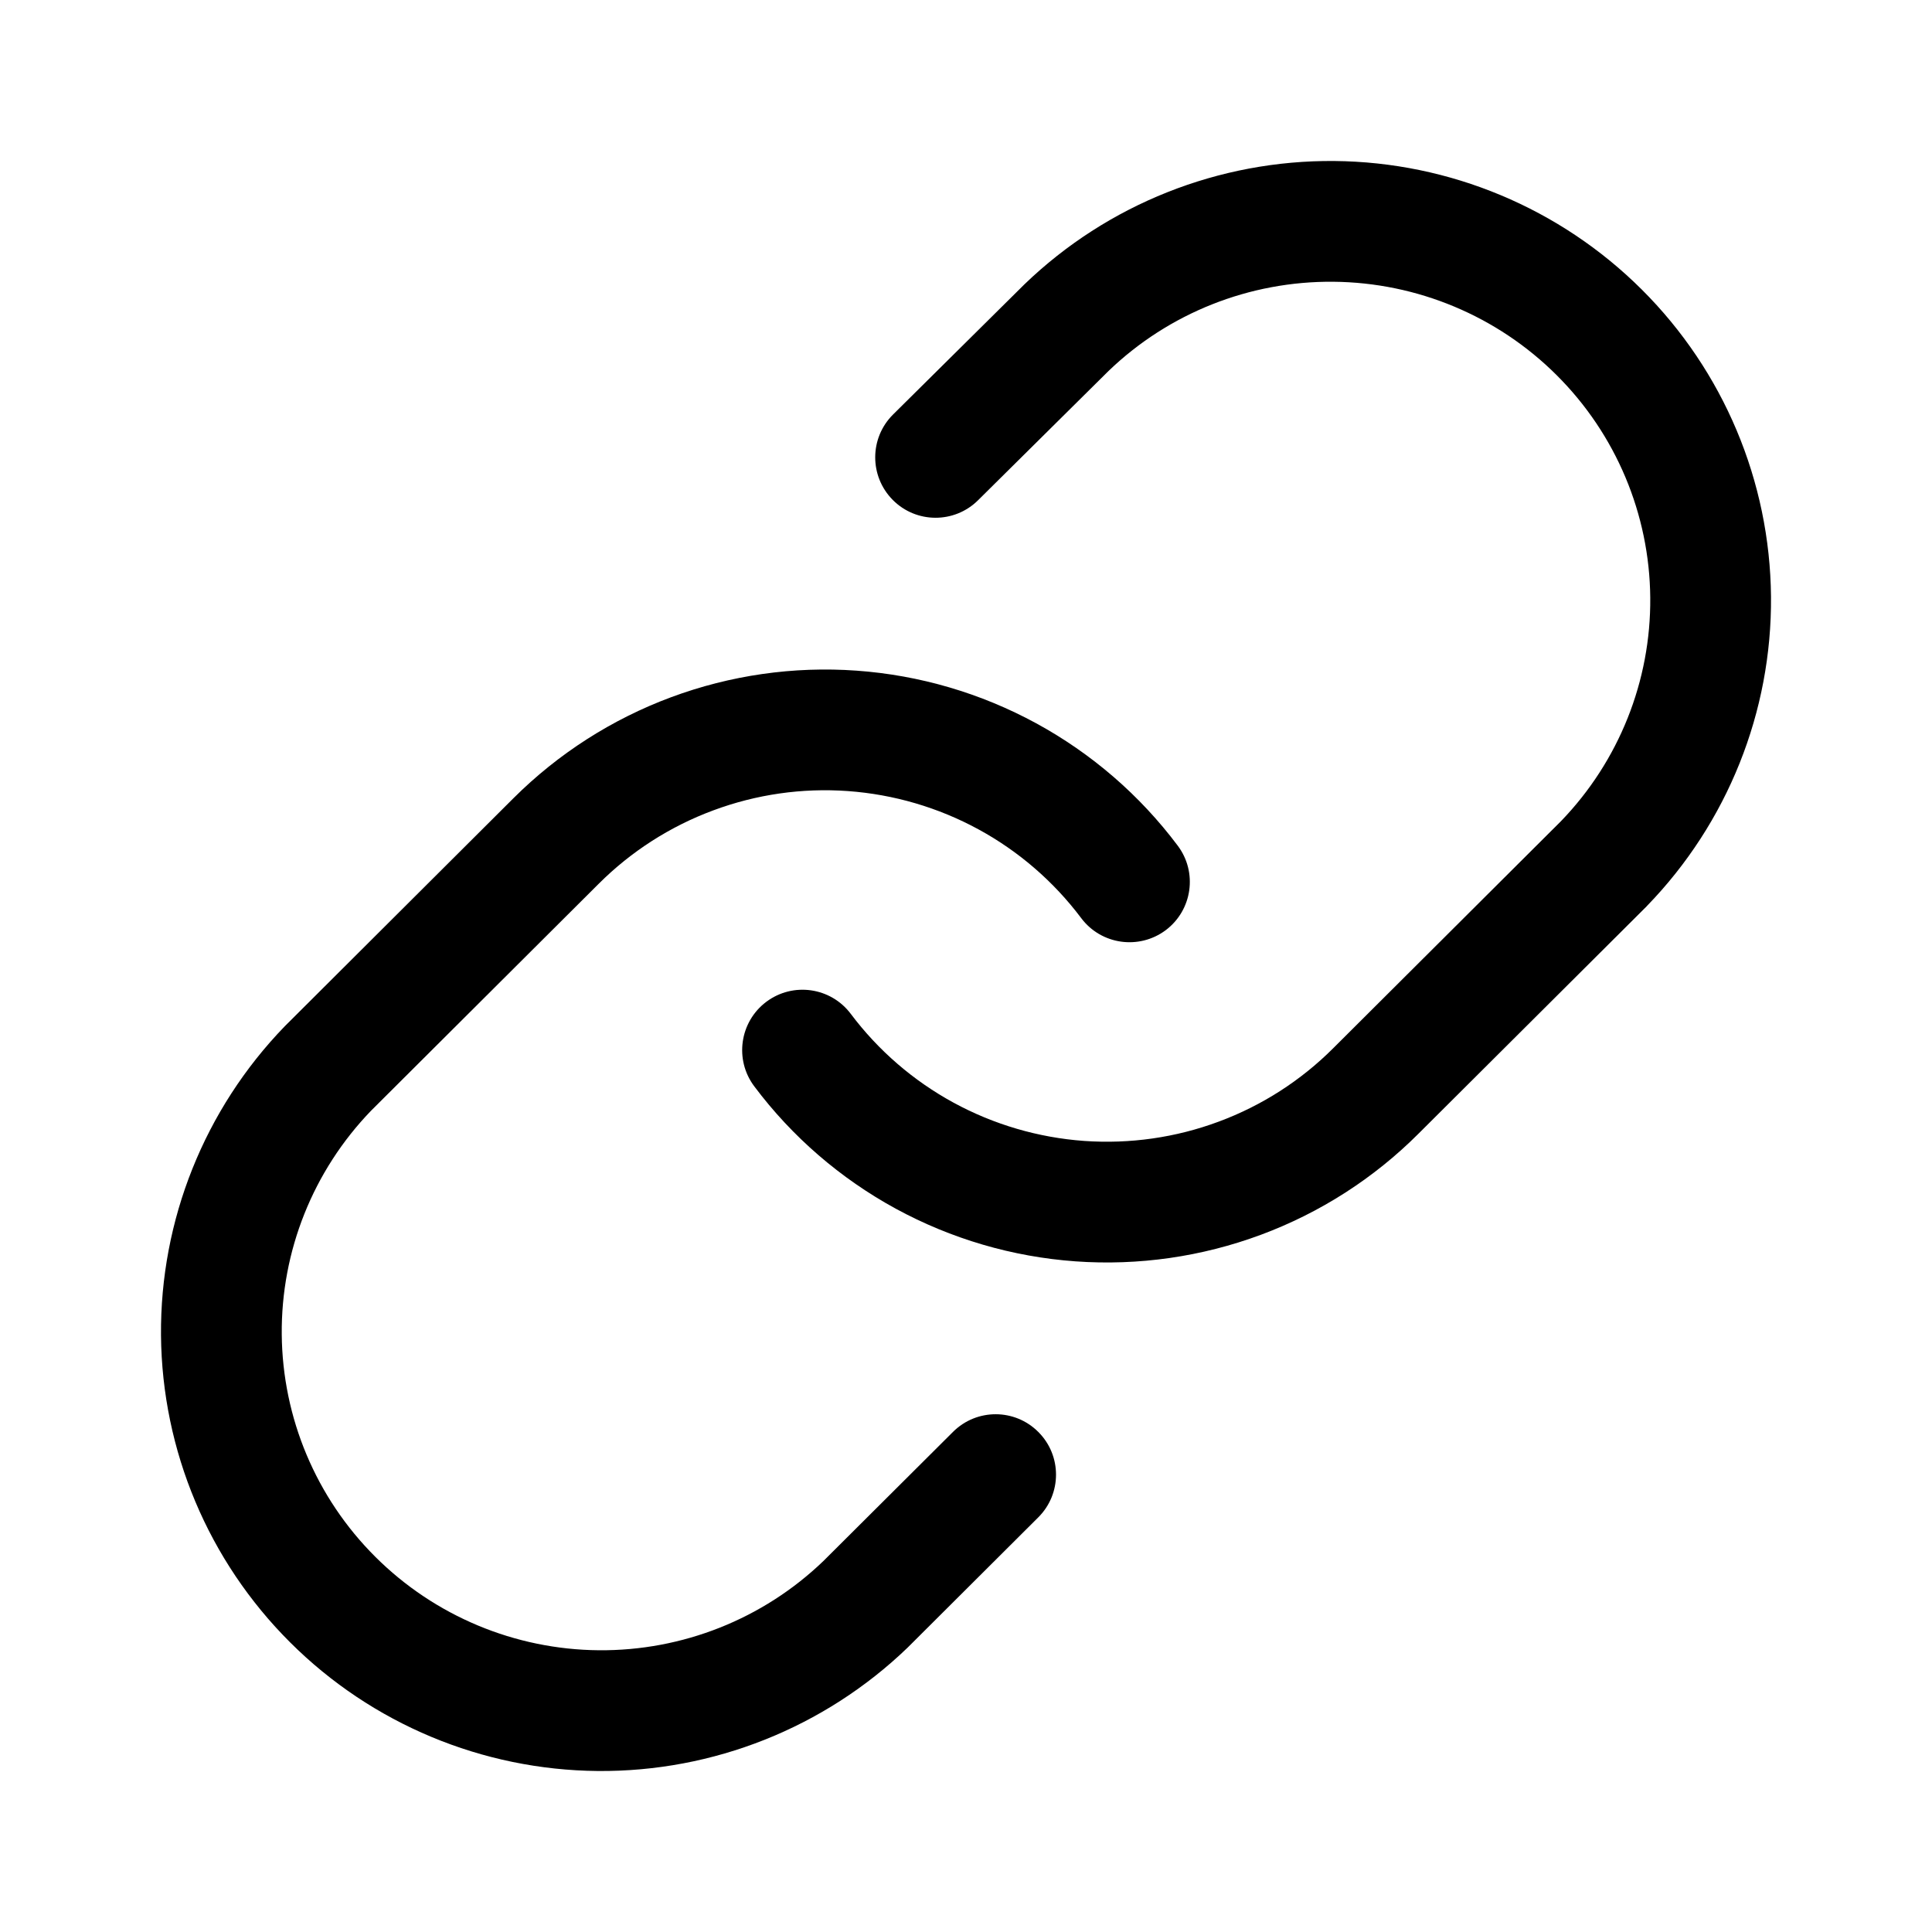 <svg viewBox="0 0 24 24" width="24" height="24" fill="black" xmlns="http://www.w3.org/2000/svg">
 <g transform="translate(2, 2)">
  <path d="M10.727 1.531C11.759 0.537 13.141 -0.012 14.575 0C16.009 0.013 17.381 0.586 18.396 1.598C19.411 2.61 19.987 3.979 20 5.411C20.012 6.842 19.46 8.221 18.463 9.25L18.454 9.26L15.62 12.084L15.62 12.084C15.066 12.638 14.398 13.066 13.663 13.339C12.928 13.612 12.143 13.725 11.36 13.669C10.578 13.613 9.817 13.39 9.128 13.015C8.44 12.64 7.84 12.122 7.37 11.495C7.121 11.164 7.188 10.694 7.519 10.445C7.851 10.196 8.321 10.264 8.569 10.595C8.91 11.049 9.346 11.426 9.846 11.698C10.346 11.97 10.899 12.132 11.467 12.173C12.036 12.213 12.606 12.132 13.14 11.933C13.674 11.735 14.159 11.424 14.561 11.022L17.39 8.202C18.111 7.456 18.509 6.459 18.5 5.424C18.491 4.387 18.074 3.394 17.337 2.66C16.601 1.926 15.604 1.509 14.562 1.5C13.521 1.491 12.519 1.889 11.771 2.608L10.15 4.214C9.856 4.506 9.381 4.504 9.09 4.21C8.798 3.915 8.8 3.441 9.094 3.149L10.727 1.531Z" fill-rule="EVENODD"></path>
  <path d="M6.337 6.661C7.072 6.388 7.857 6.275 8.64 6.331C9.422 6.387 10.183 6.61 10.872 6.985C11.56 7.36 12.16 7.878 12.63 8.505C12.879 8.836 12.812 9.306 12.481 9.555C12.149 9.803 11.679 9.736 11.431 9.405C11.09 8.951 10.654 8.574 10.154 8.302C9.654 8.03 9.101 7.868 8.533 7.827C7.964 7.786 7.394 7.868 6.86 8.067C6.326 8.265 5.841 8.576 5.439 8.977L2.61 11.797C1.889 12.544 1.491 13.541 1.5 14.576C1.509 15.613 1.926 16.606 2.663 17.34C3.399 18.074 4.396 18.491 5.438 18.5C6.478 18.509 7.48 18.111 8.228 17.392L9.839 15.787C10.132 15.495 10.607 15.495 10.899 15.789C11.192 16.082 11.191 16.557 10.898 16.849L9.273 18.469C8.241 19.462 6.859 20.012 5.425 20C3.991 19.987 2.618 19.414 1.604 18.402C0.589 17.39 0.013 16.021 0 14.589C-0.012 13.158 0.54 11.779 1.537 10.749L1.546 10.74L4.379 7.915L4.379 7.915C4.934 7.362 5.602 6.934 6.337 6.661Z" fill-rule="EVENODD"></path>
 </g>
</svg>